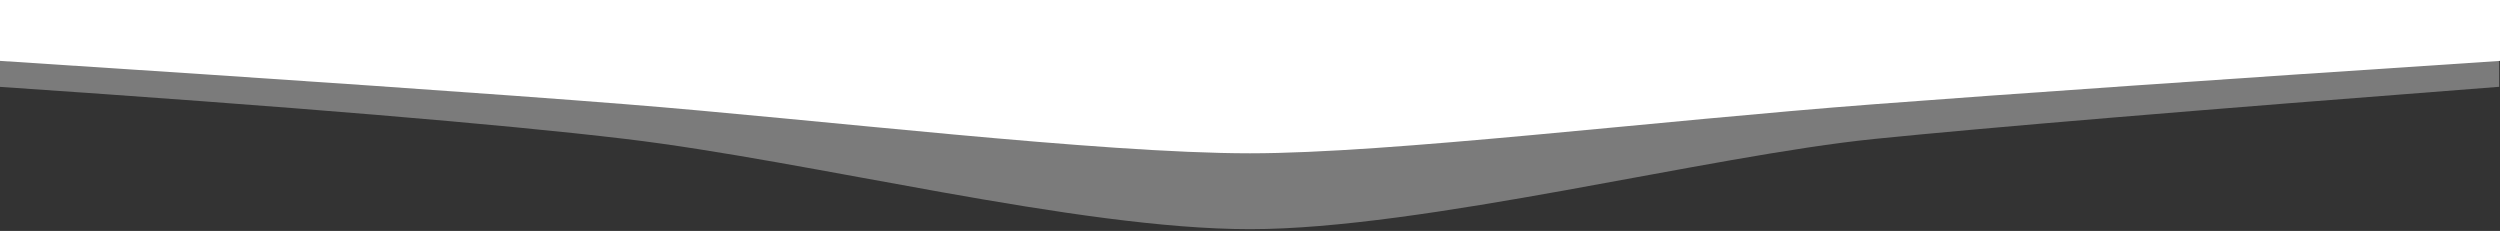 <svg height="133" viewBox="0 0 1440 133" width="1440" xmlns="http://www.w3.org/2000/svg"><rect x="0" y="0" width="1440" height="133" fill="#333333" stroke="none"/><g fill="#fff" fill-rule="evenodd"><path d="m653.763-653.763h49.526c11.475 168.675 21.475 288.832 30 360.474 12.788 107.462 52 260.462 52 360 0 99.538-42.307 264.273-52 360-6.462 63.818-16.462 183.66-30 359.526h-49.526z" opacity=".354" transform="matrix(0 1 1 0 653.289 -653.289)"/><path d="m675.347-677.347h36c10.825 166.981 19.158 287.315 25 361 8.763 110.528 28.306 273.364 28.306 360 0 80.998-18.621 232.575-28.306 360-5.911 77.776-14.245 198.109-25 361h-36z" transform="matrix(0 1 1 0 676.347 -676.347)"/></g></svg>